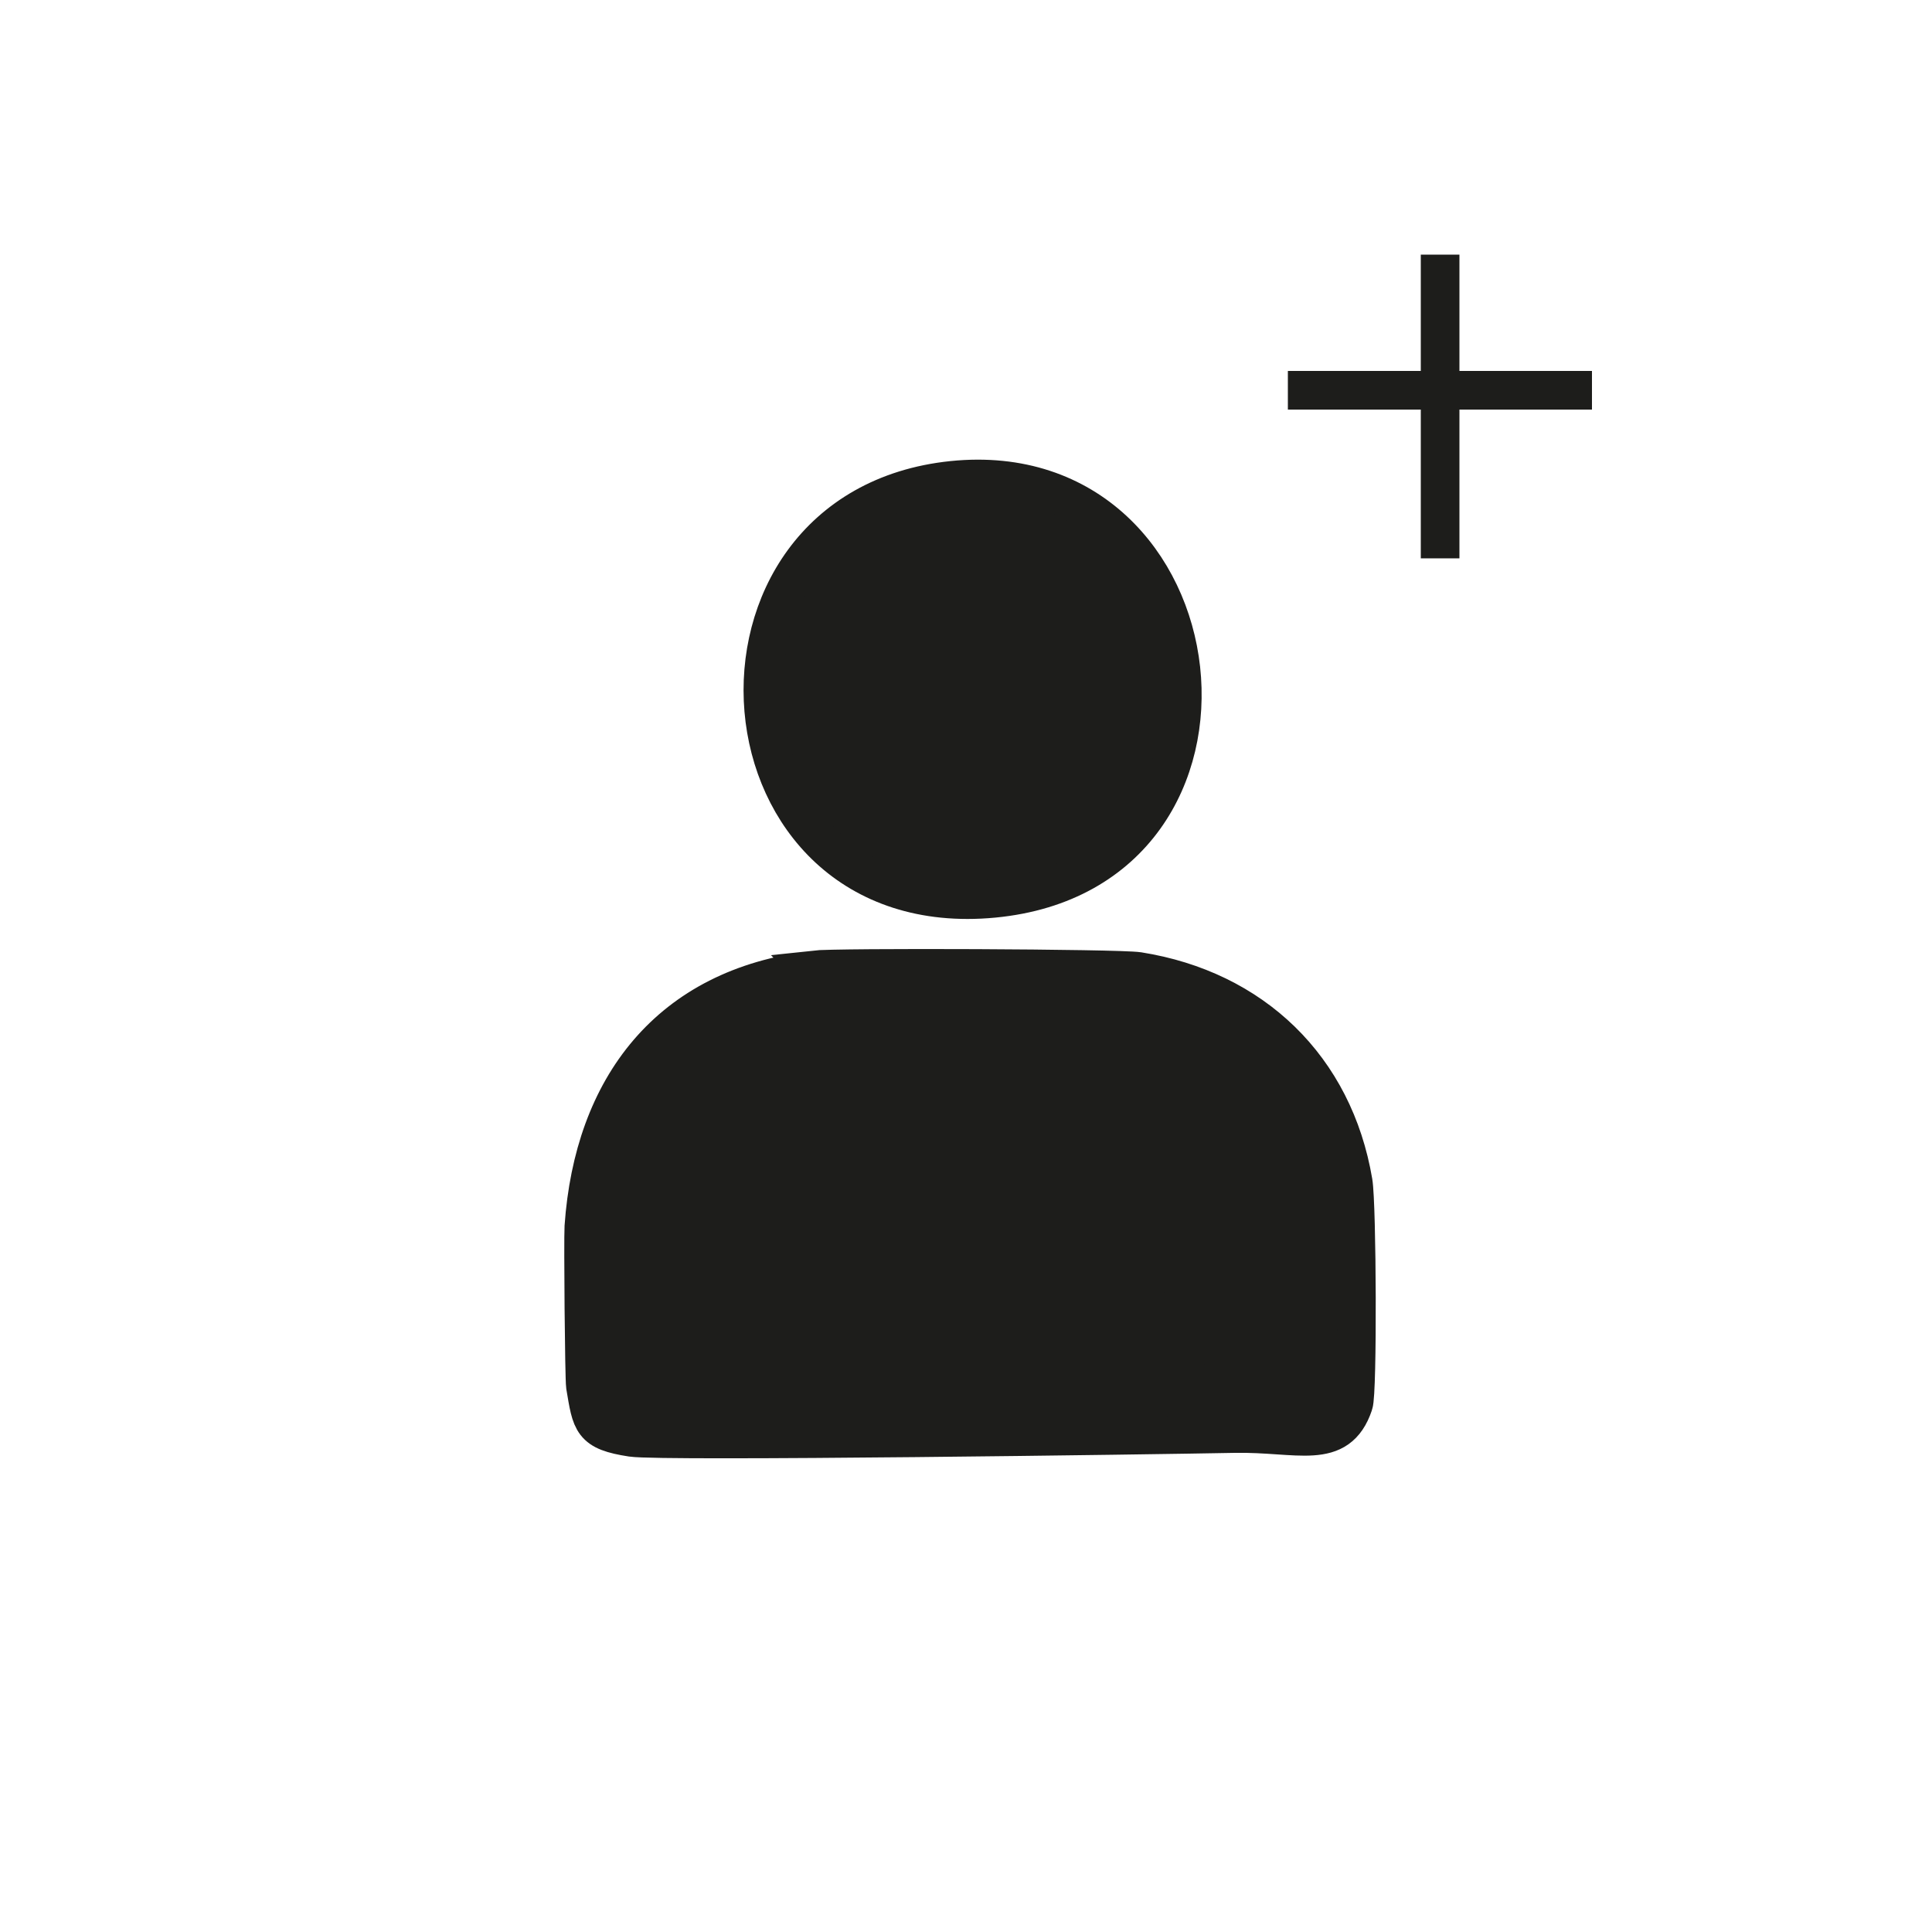 <?xml version="1.0" encoding="UTF-8"?>
<svg xmlns="http://www.w3.org/2000/svg" version="1.1" viewBox="0 0 50 50">
  <defs>
    <style>
      .cls-1 {
        fill: none;
      }

      .cls-1, .cls-2 {
        stroke: #1d1d1b;
        stroke-miterlimit: 10;
      }

      .cls-2 {
        fill: #1d1d1b;
      }
    </style>
  </defs>
  <!-- Generator: Adobe Illustrator 28.7.1, SVG Export Plug-In . SVG Version: 1.2.0 Build 142)  -->
  <g>
    <g id="Lag_1">
      <g id="Lag_1-2" data-name="Lag_1">
        <g id="Generativt_objekt">
          <g>
            <path class="cls-2" d="M21.04,25.1c.62-.07,7.89-.04,8.42.04,2.96.47,5.06,2.49,5.56,5.45.1.59.12,5.47.01,5.75-.41,1.22-1.42.73-3.08.76-2.04.04-14.82.22-15.6.1-1.04-.16-1.04-.38-1.2-1.33-.03-.21-.06-3.77-.04-4.12.25-3.61,2.21-6.2,5.94-6.64h0Z"/>
            <path class="cls-2" d="M24.65,12.43c7.04-.72,8.37,10.12,1.06,10.82-7.36.7-8.14-10.09-1.06-10.82Z"/>
          </g>
          <g>
            <line class="cls-1" x1="30.73" y1="37.03" x2="30.6" y2="32.72"/>
            <line class="cls-1" x1="19.51" y1="37.03" x2="19.51" y2="32.72"/>
          </g>
        </g>
      </g>
      <line class="cls-1" x1="33.33" y1="10.1" x2="41.2" y2="10.1"/>
      <line class="cls-1" x1="37.27" y1="14.45" x2="37.27" y2="6.59"/>
    </g>
  </g>
</svg>